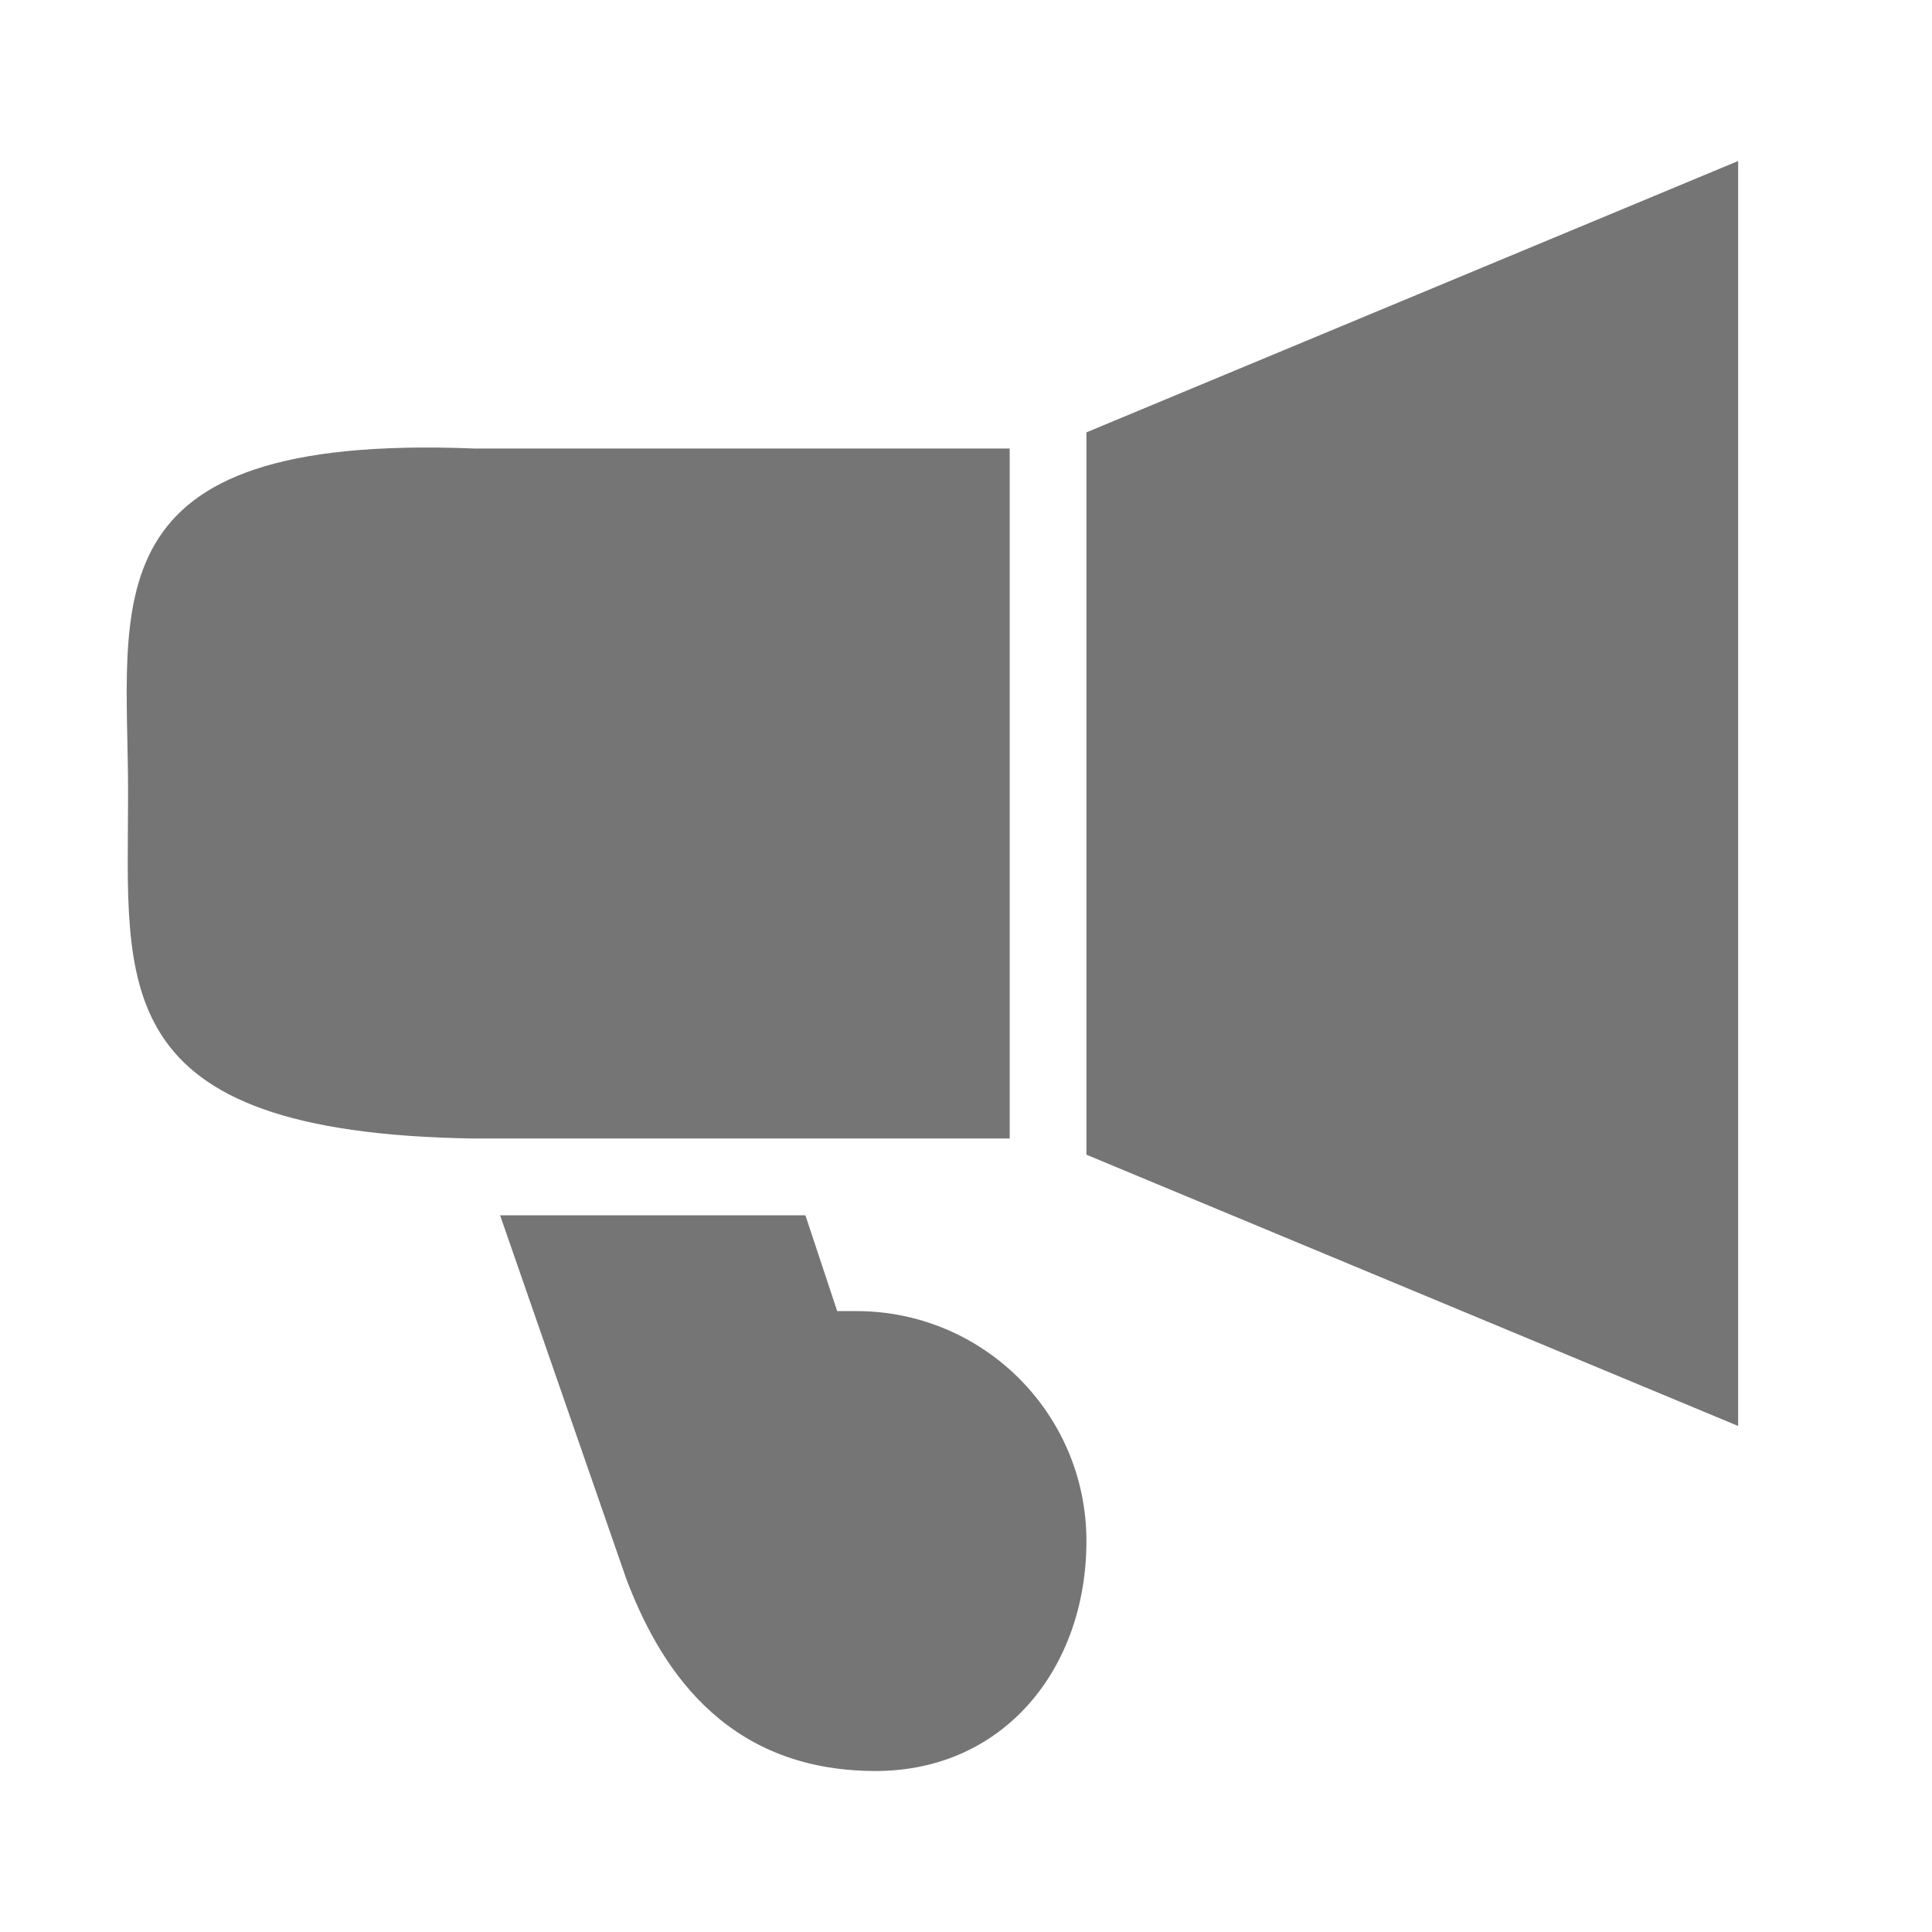 <?xml version="1.0" encoding="utf-8"?>
<!-- Generator: Adobe Illustrator 15.0.0, SVG Export Plug-In . SVG Version: 6.00 Build 0)  -->
<!DOCTYPE svg PUBLIC "-//W3C//DTD SVG 1.1//EN" "http://www.w3.org/Graphics/SVG/1.1/DTD/svg11.dtd">
<svg version="1.1" id="Layer_1" xmlns="http://www.w3.org/2000/svg" xmlns:xlink="http://www.w3.org/1999/xlink" x="0px" y="0px"
	 width="24px" height="24px" viewBox="0 0 24 24" enable-background="new 0 0 24 24" xml:space="preserve">
<g transform="translate(0,-952.362)">
	<path fill="#757575" d="M21.592,954.362l-8.096,3.371v8.973l8.096,3.37V954.362z M5.877,957.933
		c-4.816-0.188-4.286,1.912-4.286,4.286c0,2.375-0.312,4.214,4.286,4.286h6.666v-8.571H5.877z M6.212,967.458l1.57,4.523
		c0.38,0.995,1.156,2.381,3.095,2.381c1.596,0,2.619-1.279,2.619-2.857s-1.279-2.856-2.857-2.856H10.4l-0.395-1.19H6.212z"/>
</g>
</svg>
